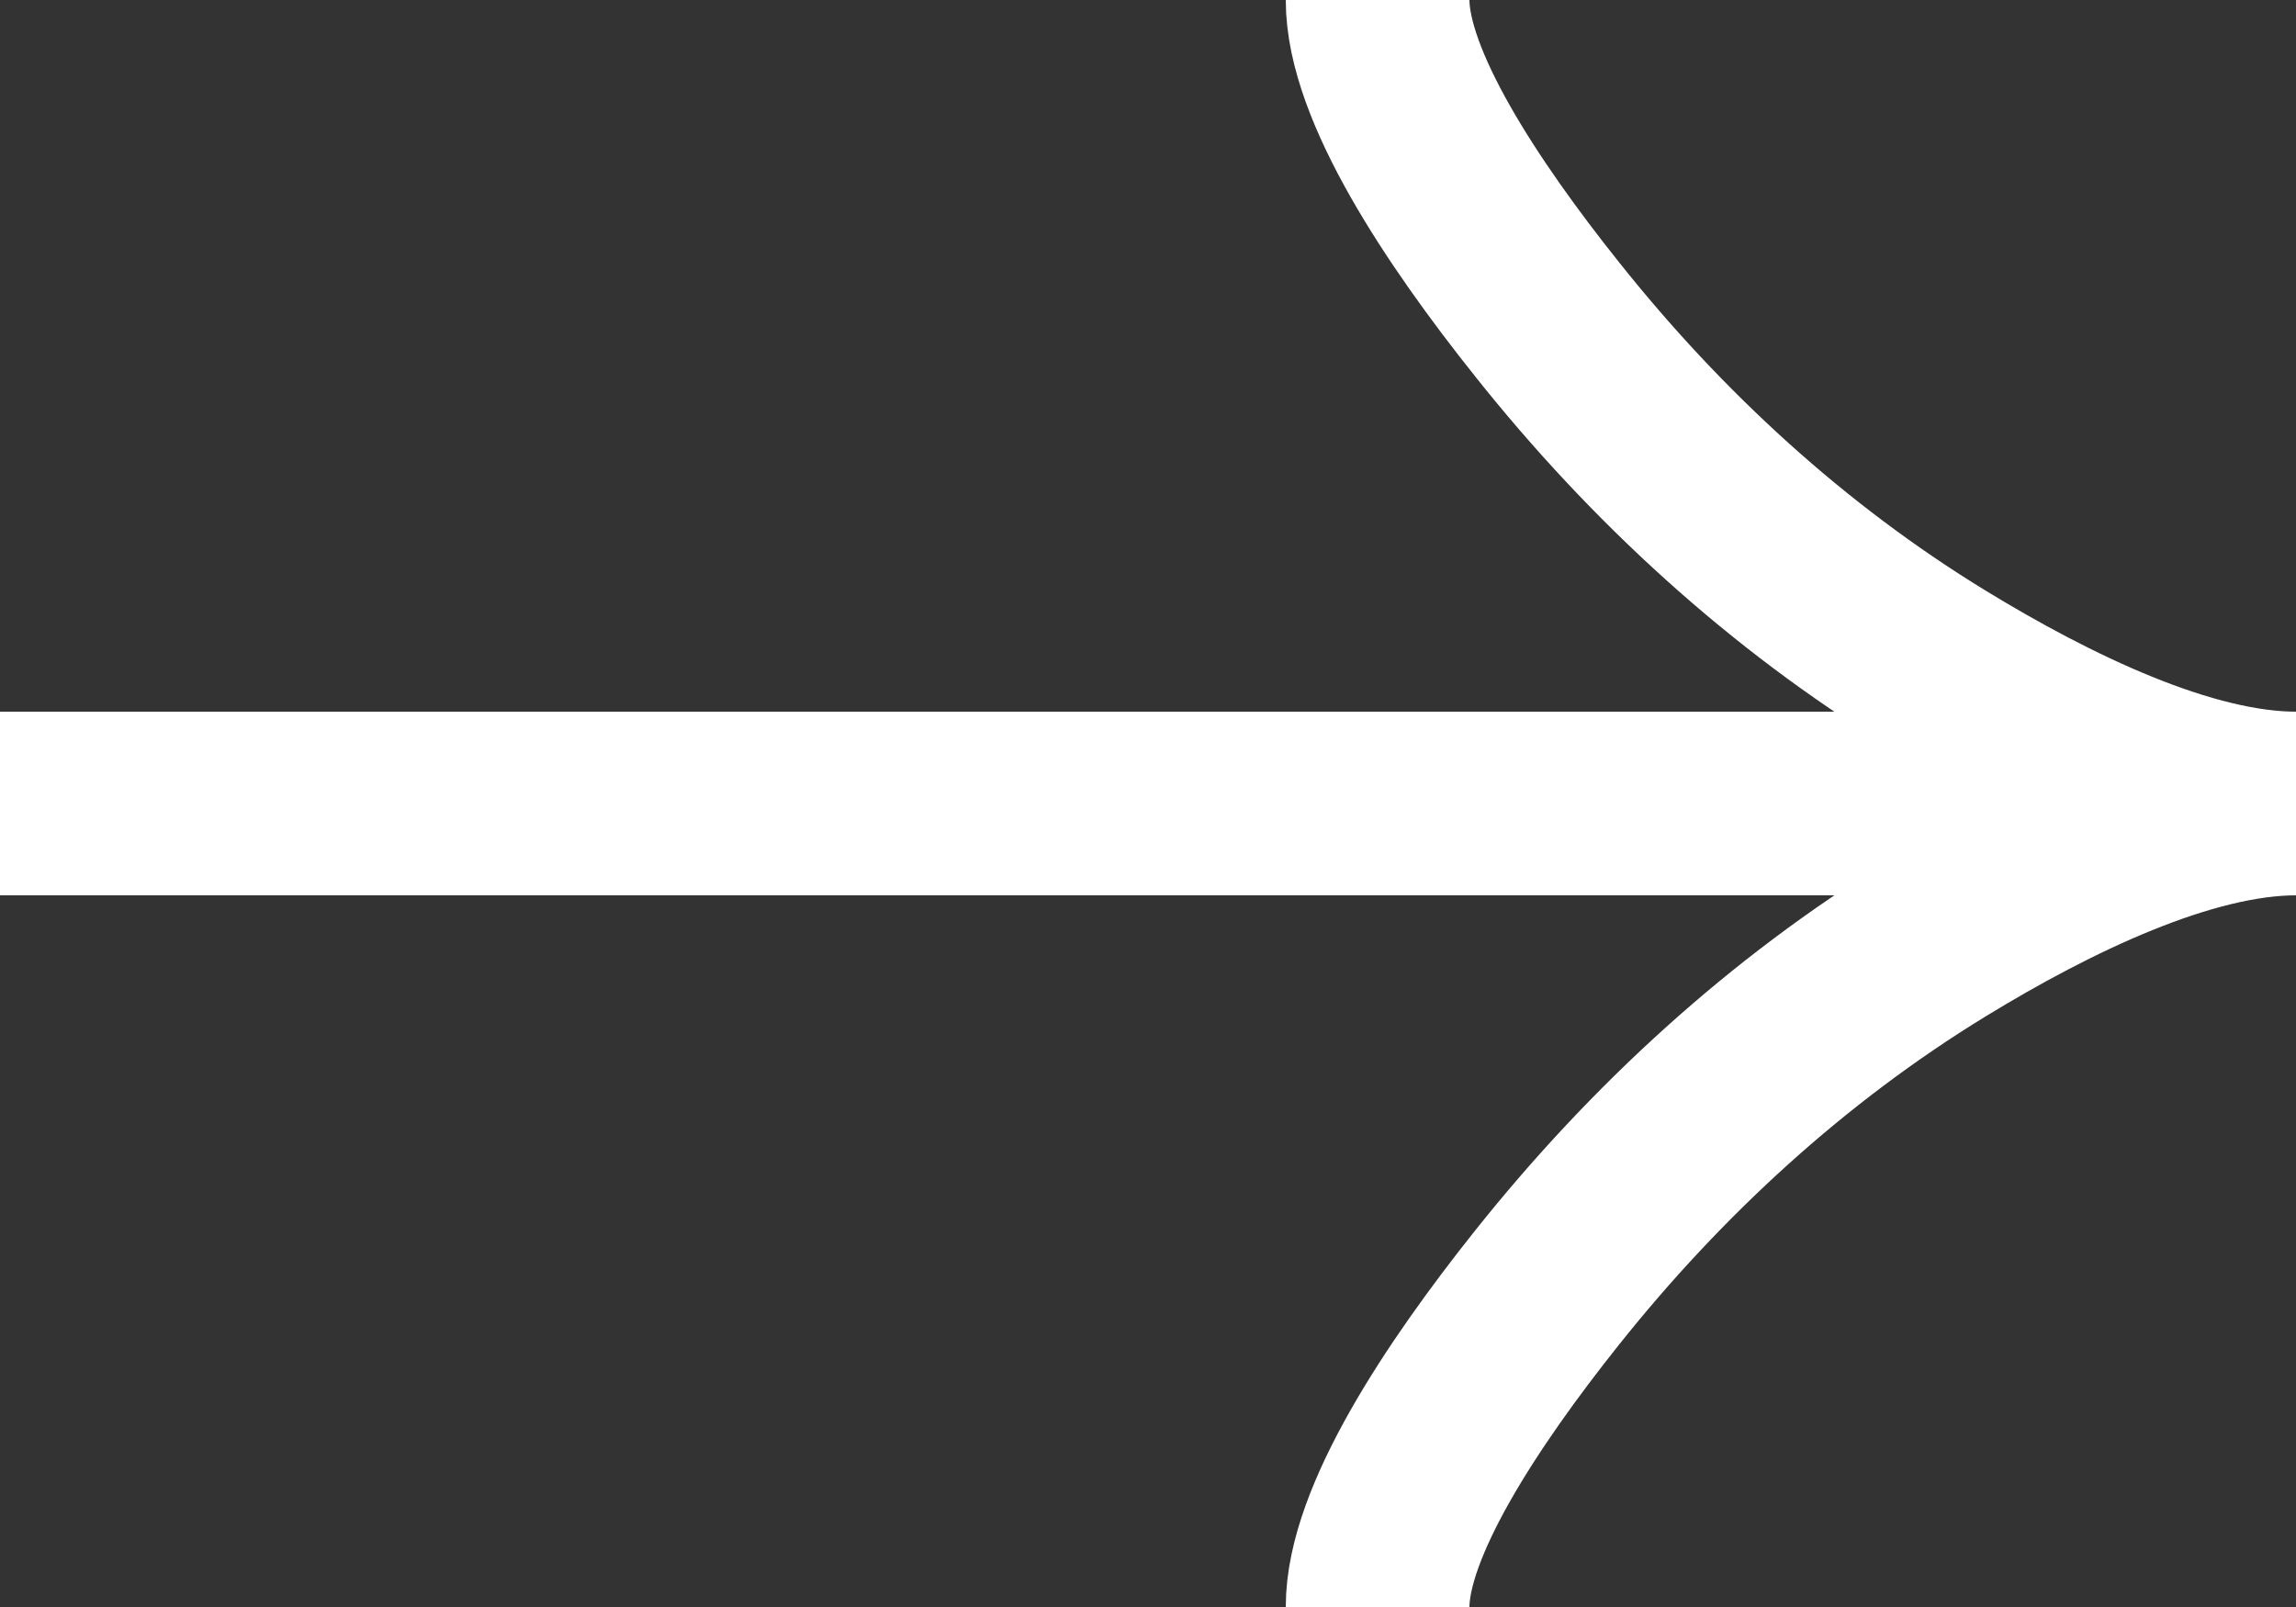 <svg width="20" height="14" fill="none" xmlns="http://www.w3.org/2000/svg"><rect width="100%" height="100%" fill="#333333" stroke="none"/><path d="M12 0c0 .742.733 1.85 1.475 2.78.954 1.2 2.094 2.247 3.401 3.046C17.856 6.425 19.044 7 20 7m0 0c-.956 0-2.145.575-3.124 1.174-1.307.8-2.447 1.847-3.401 3.045C12.733 12.15 12 13.26 12 14m8-7H0" stroke="#fff" stroke-width="1.6"/></svg>